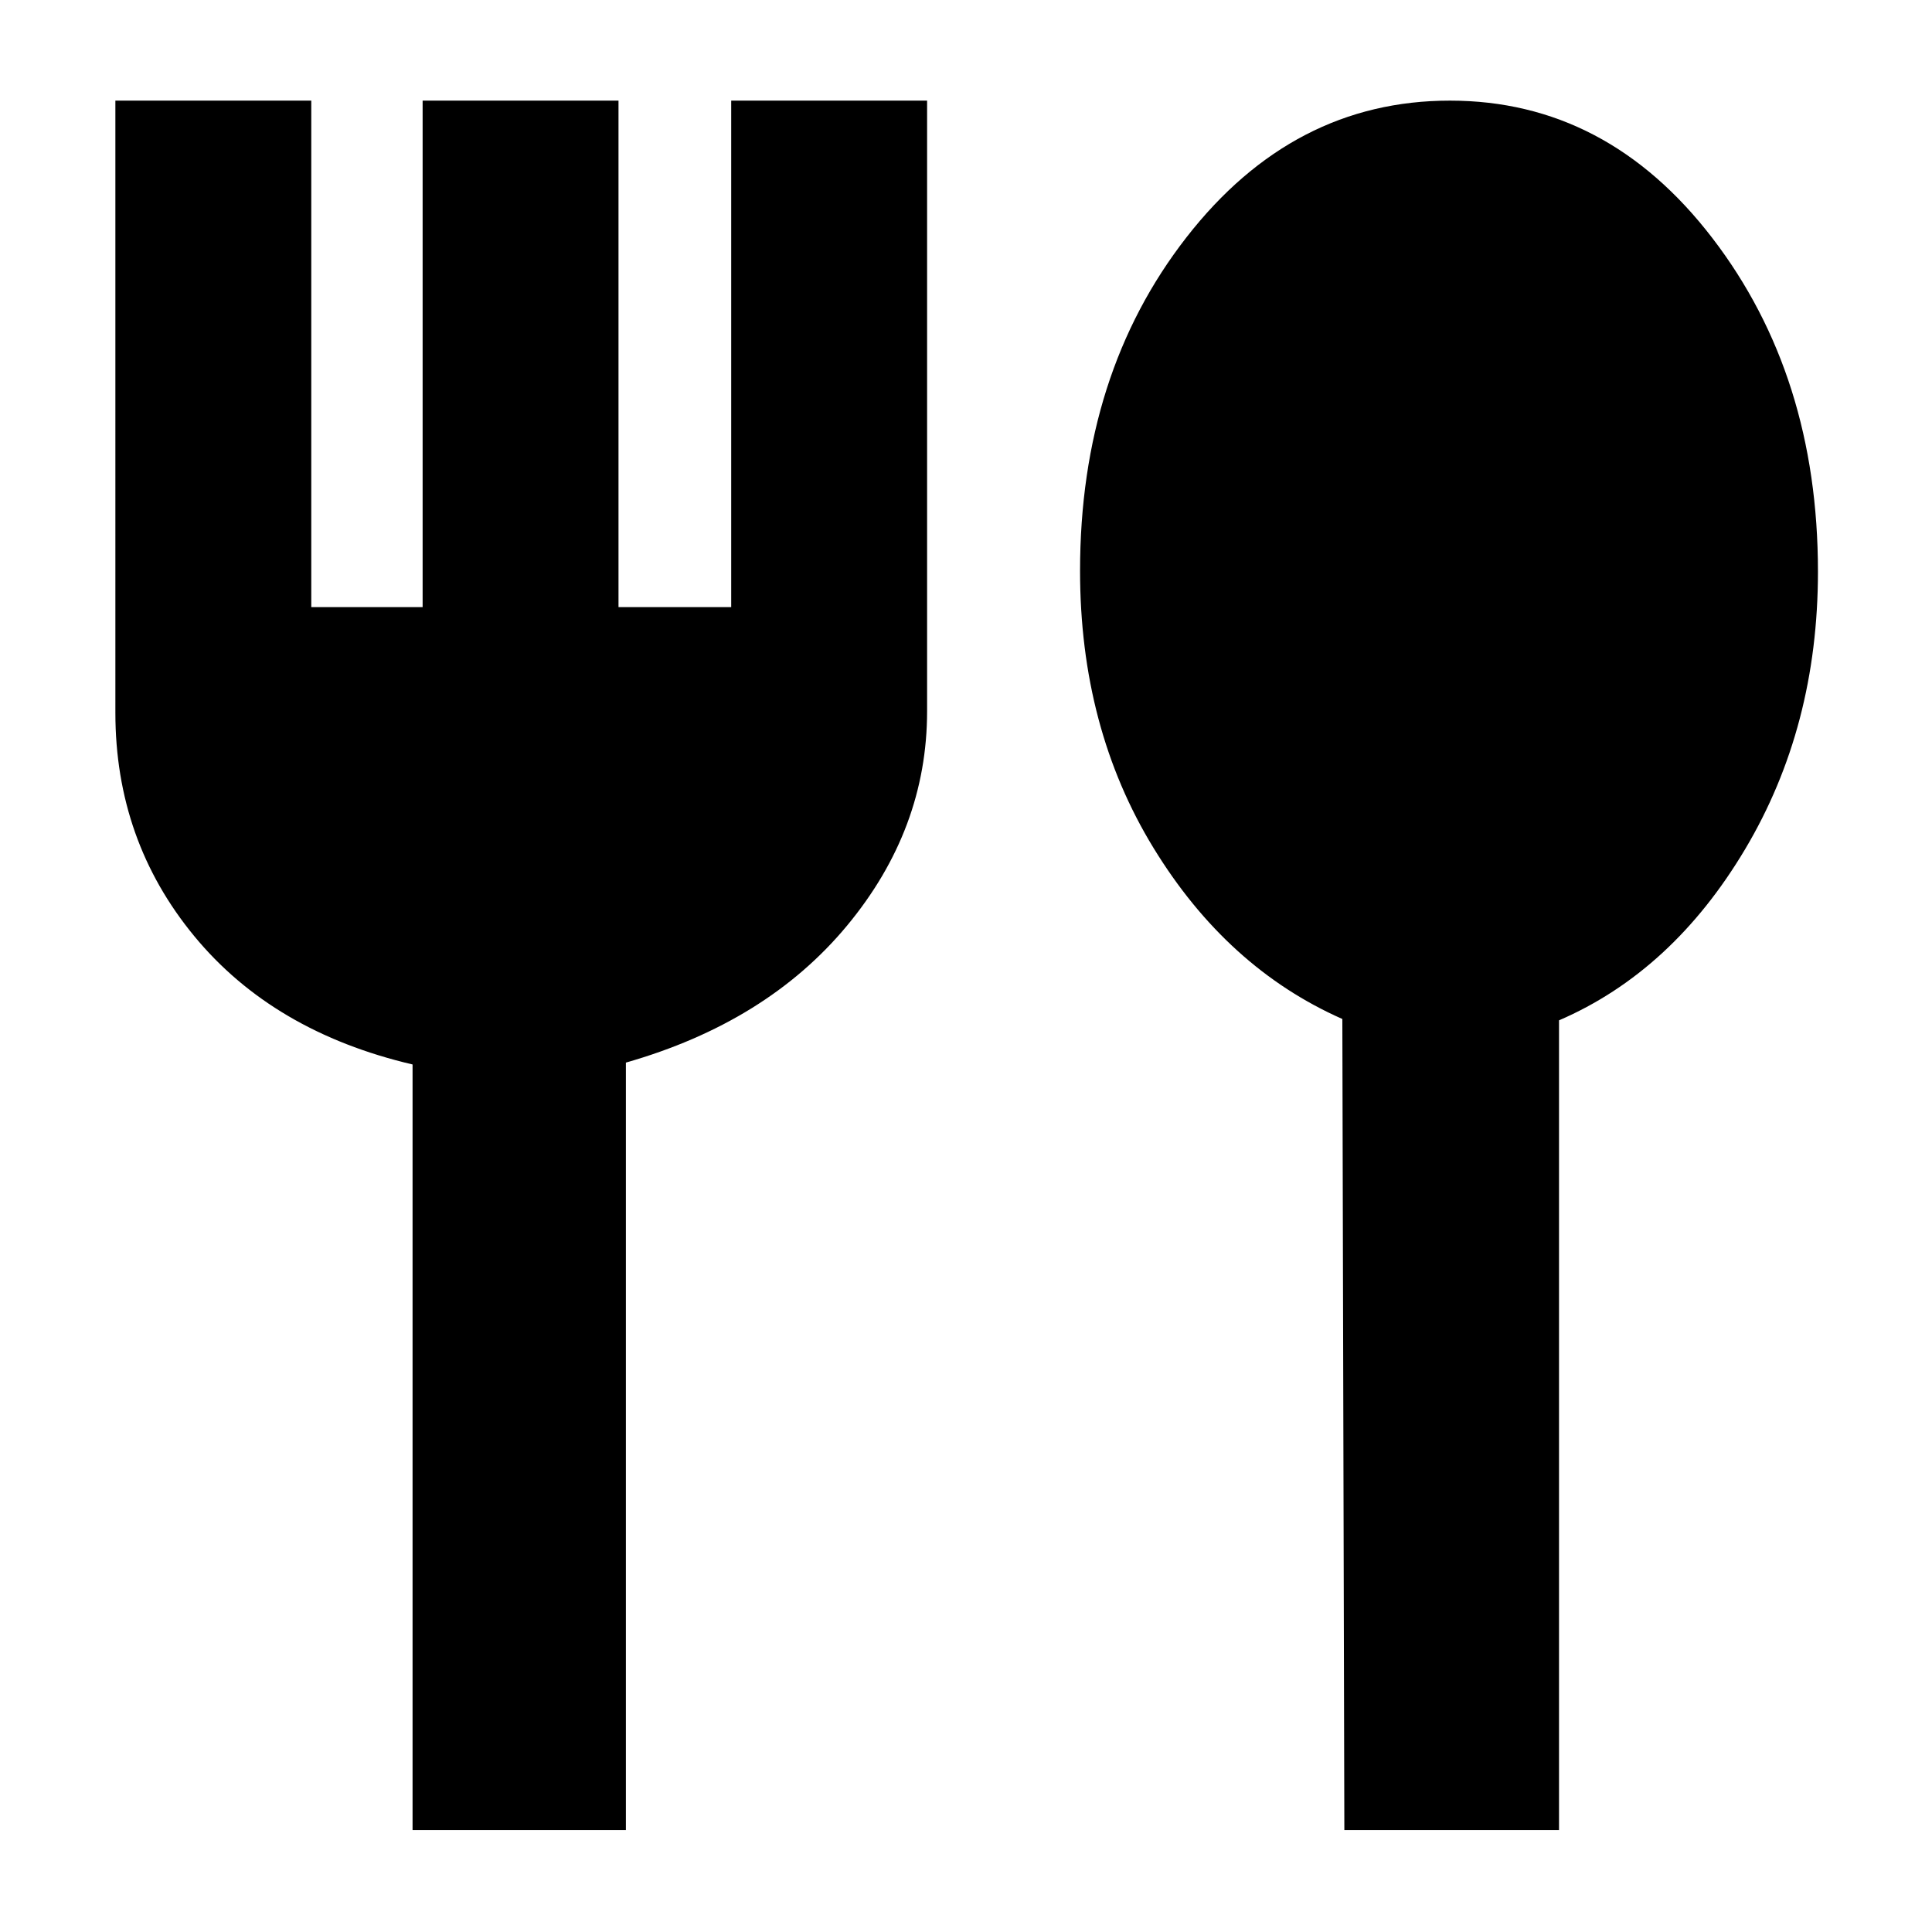 <svg xmlns="http://www.w3.org/2000/svg" height="40" viewBox="0 -960 960 960" width="40"><path d="M205-50.67v-380.4q-69.33-16.26-108.5-63.8-39.17-47.54-39.17-110.91V-910h97.34v251.67H210V-910h97.33v251.67h56V-910h97.34v303.39q0 58.66-39.84 106.63Q381-452 311-432v381.33H205Zm463 0-1-403q-57.33-25.33-93.83-85-36.5-59.66-36.5-137.66 0-97.85 52.89-165.76T720.47-910q78.02 0 130.44 68.36T903.33-676q0 77.16-36.16 137.91Q831-477.33 774.67-453v402.33H668Z"/></svg>